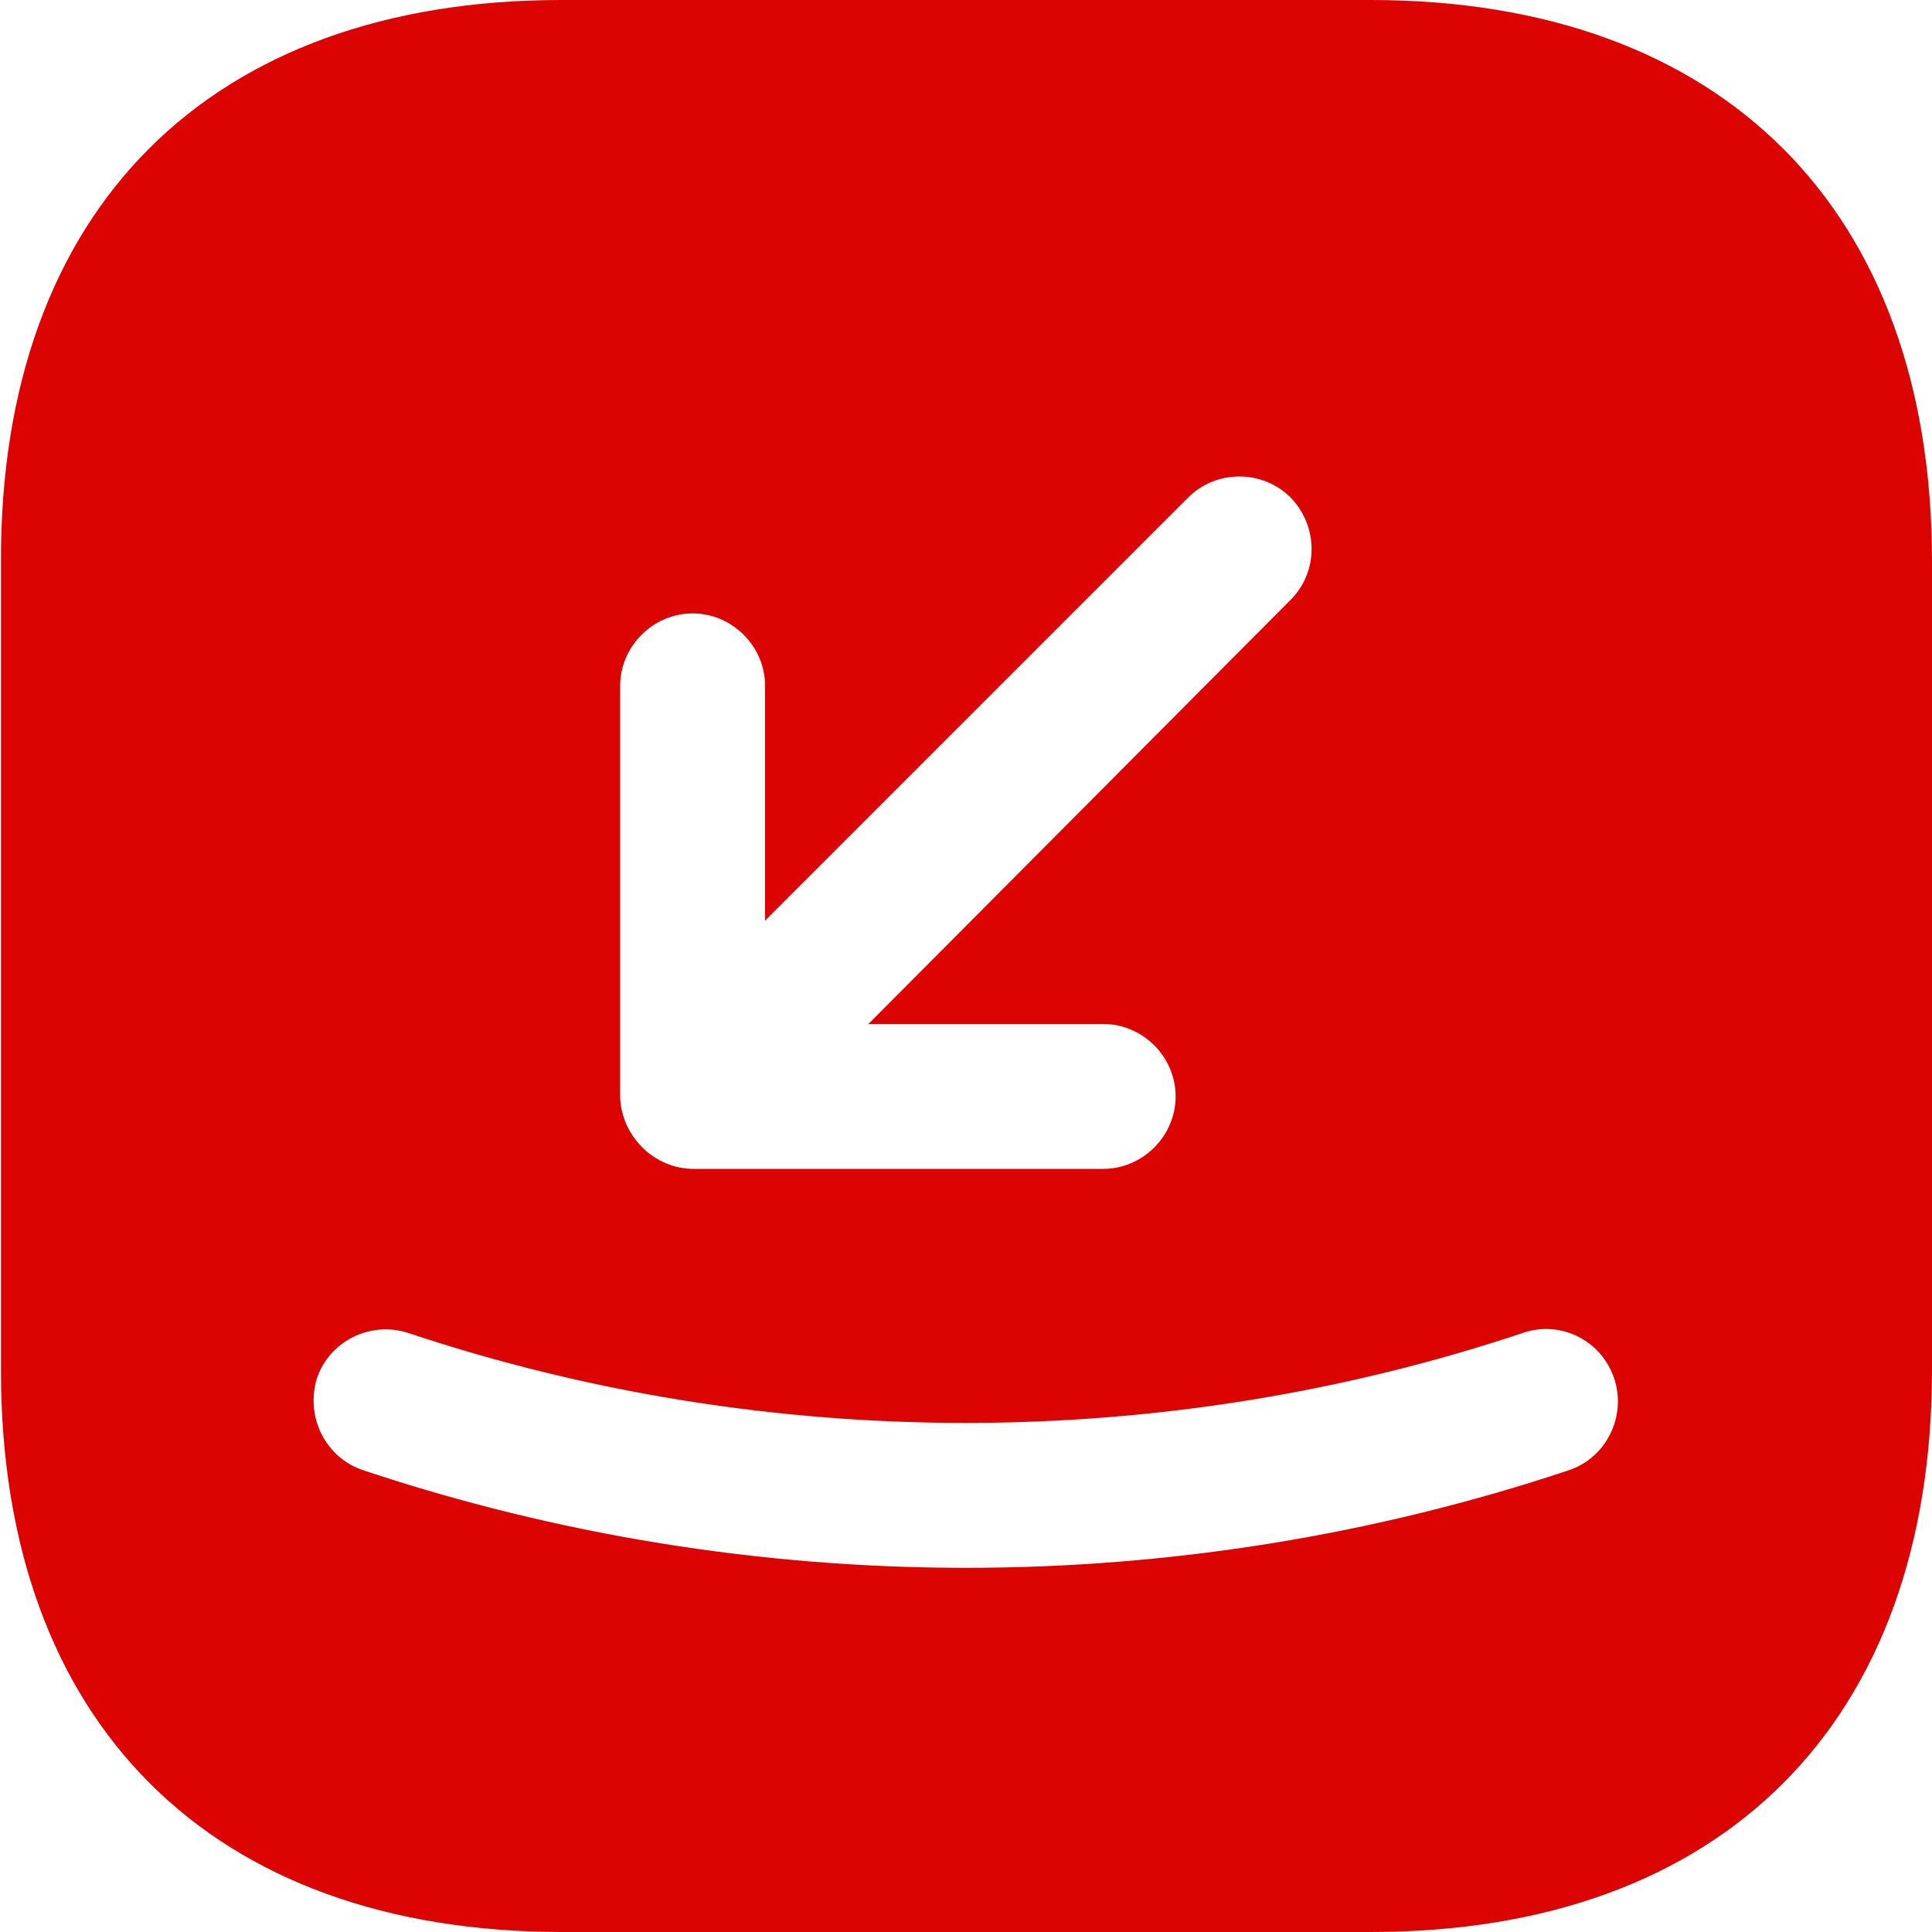 <svg width="16" height="16" viewBox="0 0 16 16" fill="none" xmlns="http://www.w3.org/2000/svg">
<path d="M4.648 0H11.352C14.264 0 16 1.736 16 4.648V11.344C16 14.264 14.264 16 11.352 16H4.656C1.744 16 0.008 14.264 0.008 11.352V4.648C-5.51343e-08 1.736 1.736 0 4.648 0ZM10.688 4.12C10.456 3.888 10.072 3.888 9.84 4.12L6.336 7.624V5.68C6.336 5.352 6.064 5.08 5.736 5.08C5.408 5.08 5.136 5.352 5.136 5.68V9.072C5.136 9.152 5.152 9.224 5.184 9.304C5.248 9.448 5.36 9.568 5.512 9.632C5.584 9.664 5.664 9.68 5.744 9.68H9.136C9.464 9.68 9.736 9.408 9.736 9.08C9.736 8.752 9.464 8.48 9.136 8.48H7.192L10.688 4.968C10.92 4.736 10.92 4.36 10.688 4.12ZM3.008 12.176C4.616 12.712 6.304 12.984 8 12.984C9.696 12.984 11.384 12.712 12.992 12.176C13.304 12.072 13.472 11.728 13.368 11.416C13.264 11.104 12.928 10.928 12.608 11.04C9.632 12.032 6.36 12.032 3.384 11.04C3.072 10.936 2.728 11.104 2.624 11.416C2.528 11.736 2.696 12.072 3.008 12.176Z" fill="#DC0303"/>
</svg>
